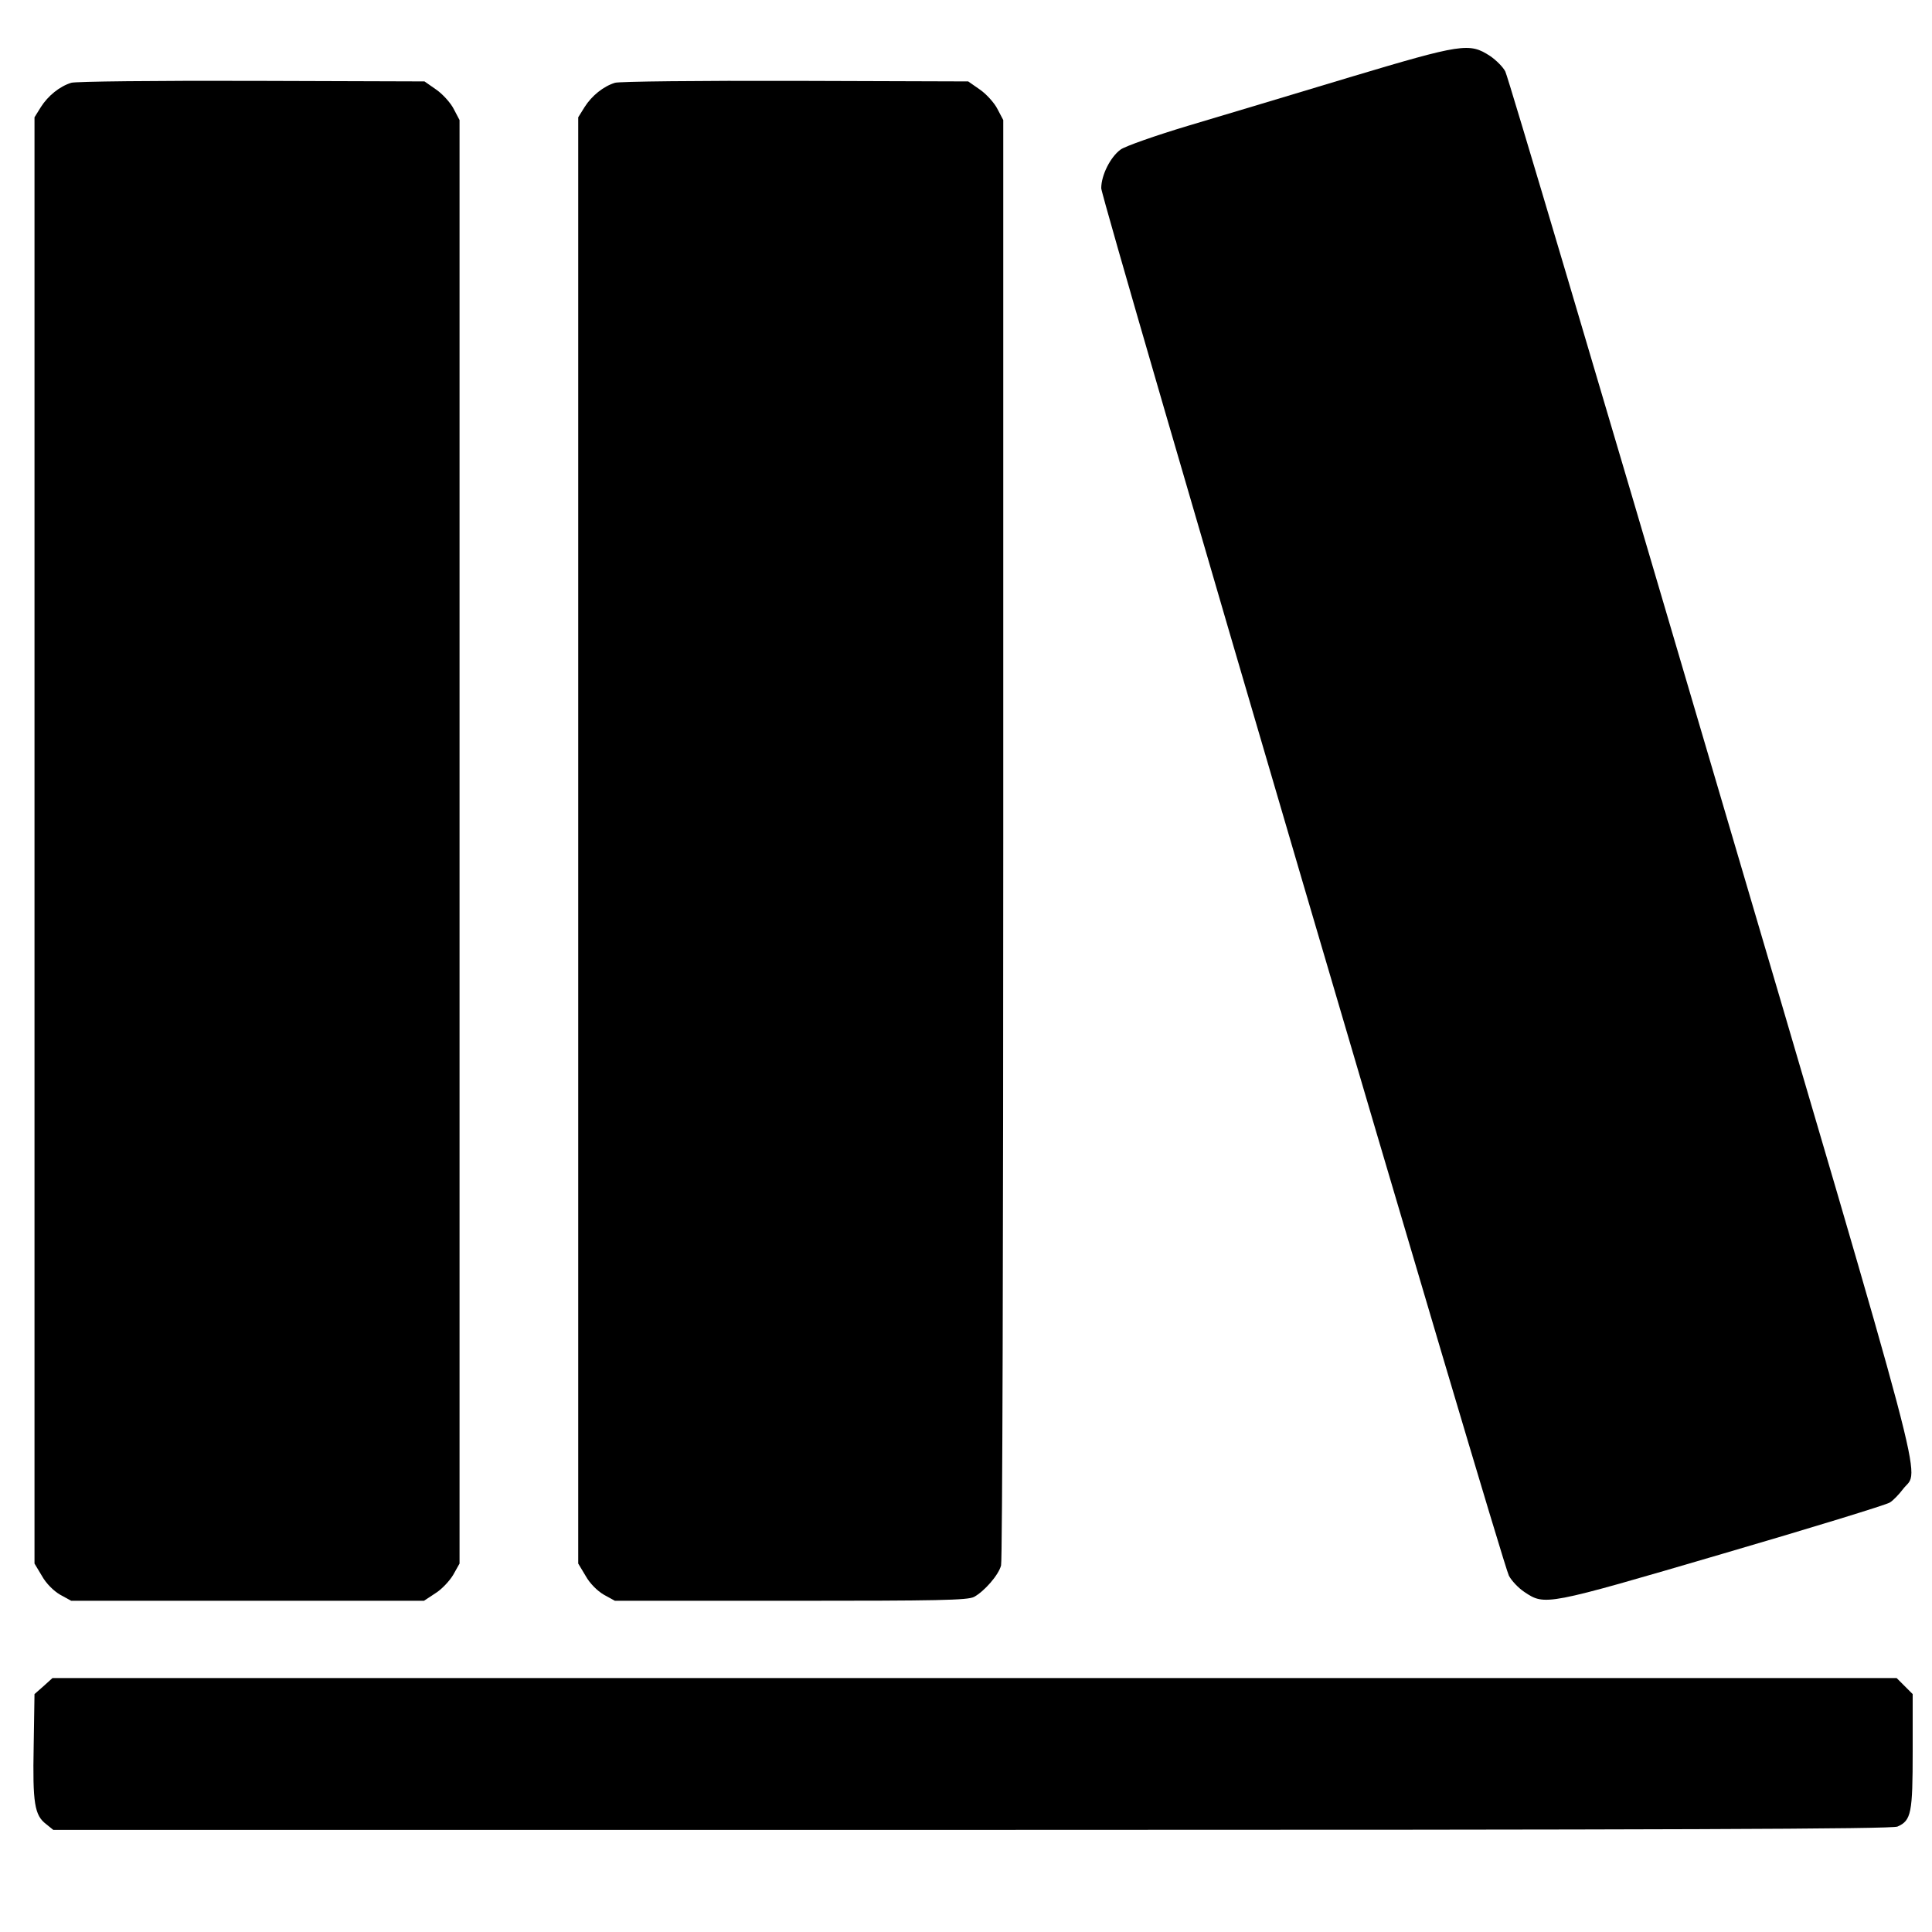 <?xml version="1.0" standalone="no"?>
<!DOCTYPE svg PUBLIC "-//W3C//DTD SVG 20010904//EN"
 "http://www.w3.org/TR/2001/REC-SVG-20010904/DTD/svg10.dtd">
<svg version="1.0" xmlns="http://www.w3.org/2000/svg"
 width="700pt" height="700pt" viewBox="0 0 700 700"
 preserveAspectRatio="xMidYMid meet">

<g transform="translate(0,700) scale(0.1,-0.1)"
fill="#000000" stroke="none">
<path d="M4890 6720 c-201 -61 -463 -139 -583 -175 -120 -36 -231 -75 -247
-87 -37 -27 -70 -93 -70 -140 0 -40 1450 -4975 1477 -5027 10 -19 35 -45 56
-59 75 -50 76 -50 717 138 322 94 595 178 607 186 12 7 34 30 49 50 59 77 109
-110 -696 2623 -402 1366 -737 2496 -746 2512 -8 16 -33 41 -55 56 -75 49
-101 45 -509 -77z"/>
<path d="M258 6700 c-42 -13 -84 -47 -110 -88 l-23 -37 0 -2620 0 -2620 27
-45 c15 -27 42 -54 66 -68 l40 -22 639 0 639 0 41 27 c23 14 52 45 65 67 l23
41 0 2615 0 2615 -21 40 c-11 22 -40 54 -63 70 l-43 30 -626 2 c-345 1 -639
-2 -654 -7z"/>
<path d="M2228 6700 c-42 -13 -84 -47 -110 -88 l-23 -37 0 -2620 0 -2620 27
-45 c15 -27 42 -54 66 -68 l40 -22 636 0 c537 0 641 2 665 14 37 20 89 79 98
114 5 15 8 1199 8 2632 l0 2605 -21 40 c-11 22 -40 54 -63 70 l-43 30 -626 2
c-345 1 -639 -2 -654 -7z"/>
<path d="M158 891 l-33 -29 -3 -189 c-4 -206 3 -250 45 -282 l26 -21 3328 0
c2559 0 3334 3 3354 12 50 22 55 49 55 273 l0 207 -29 29 -29 29 -3341 0
-3341 0 -32 -29z"/>
</g>
</svg>
